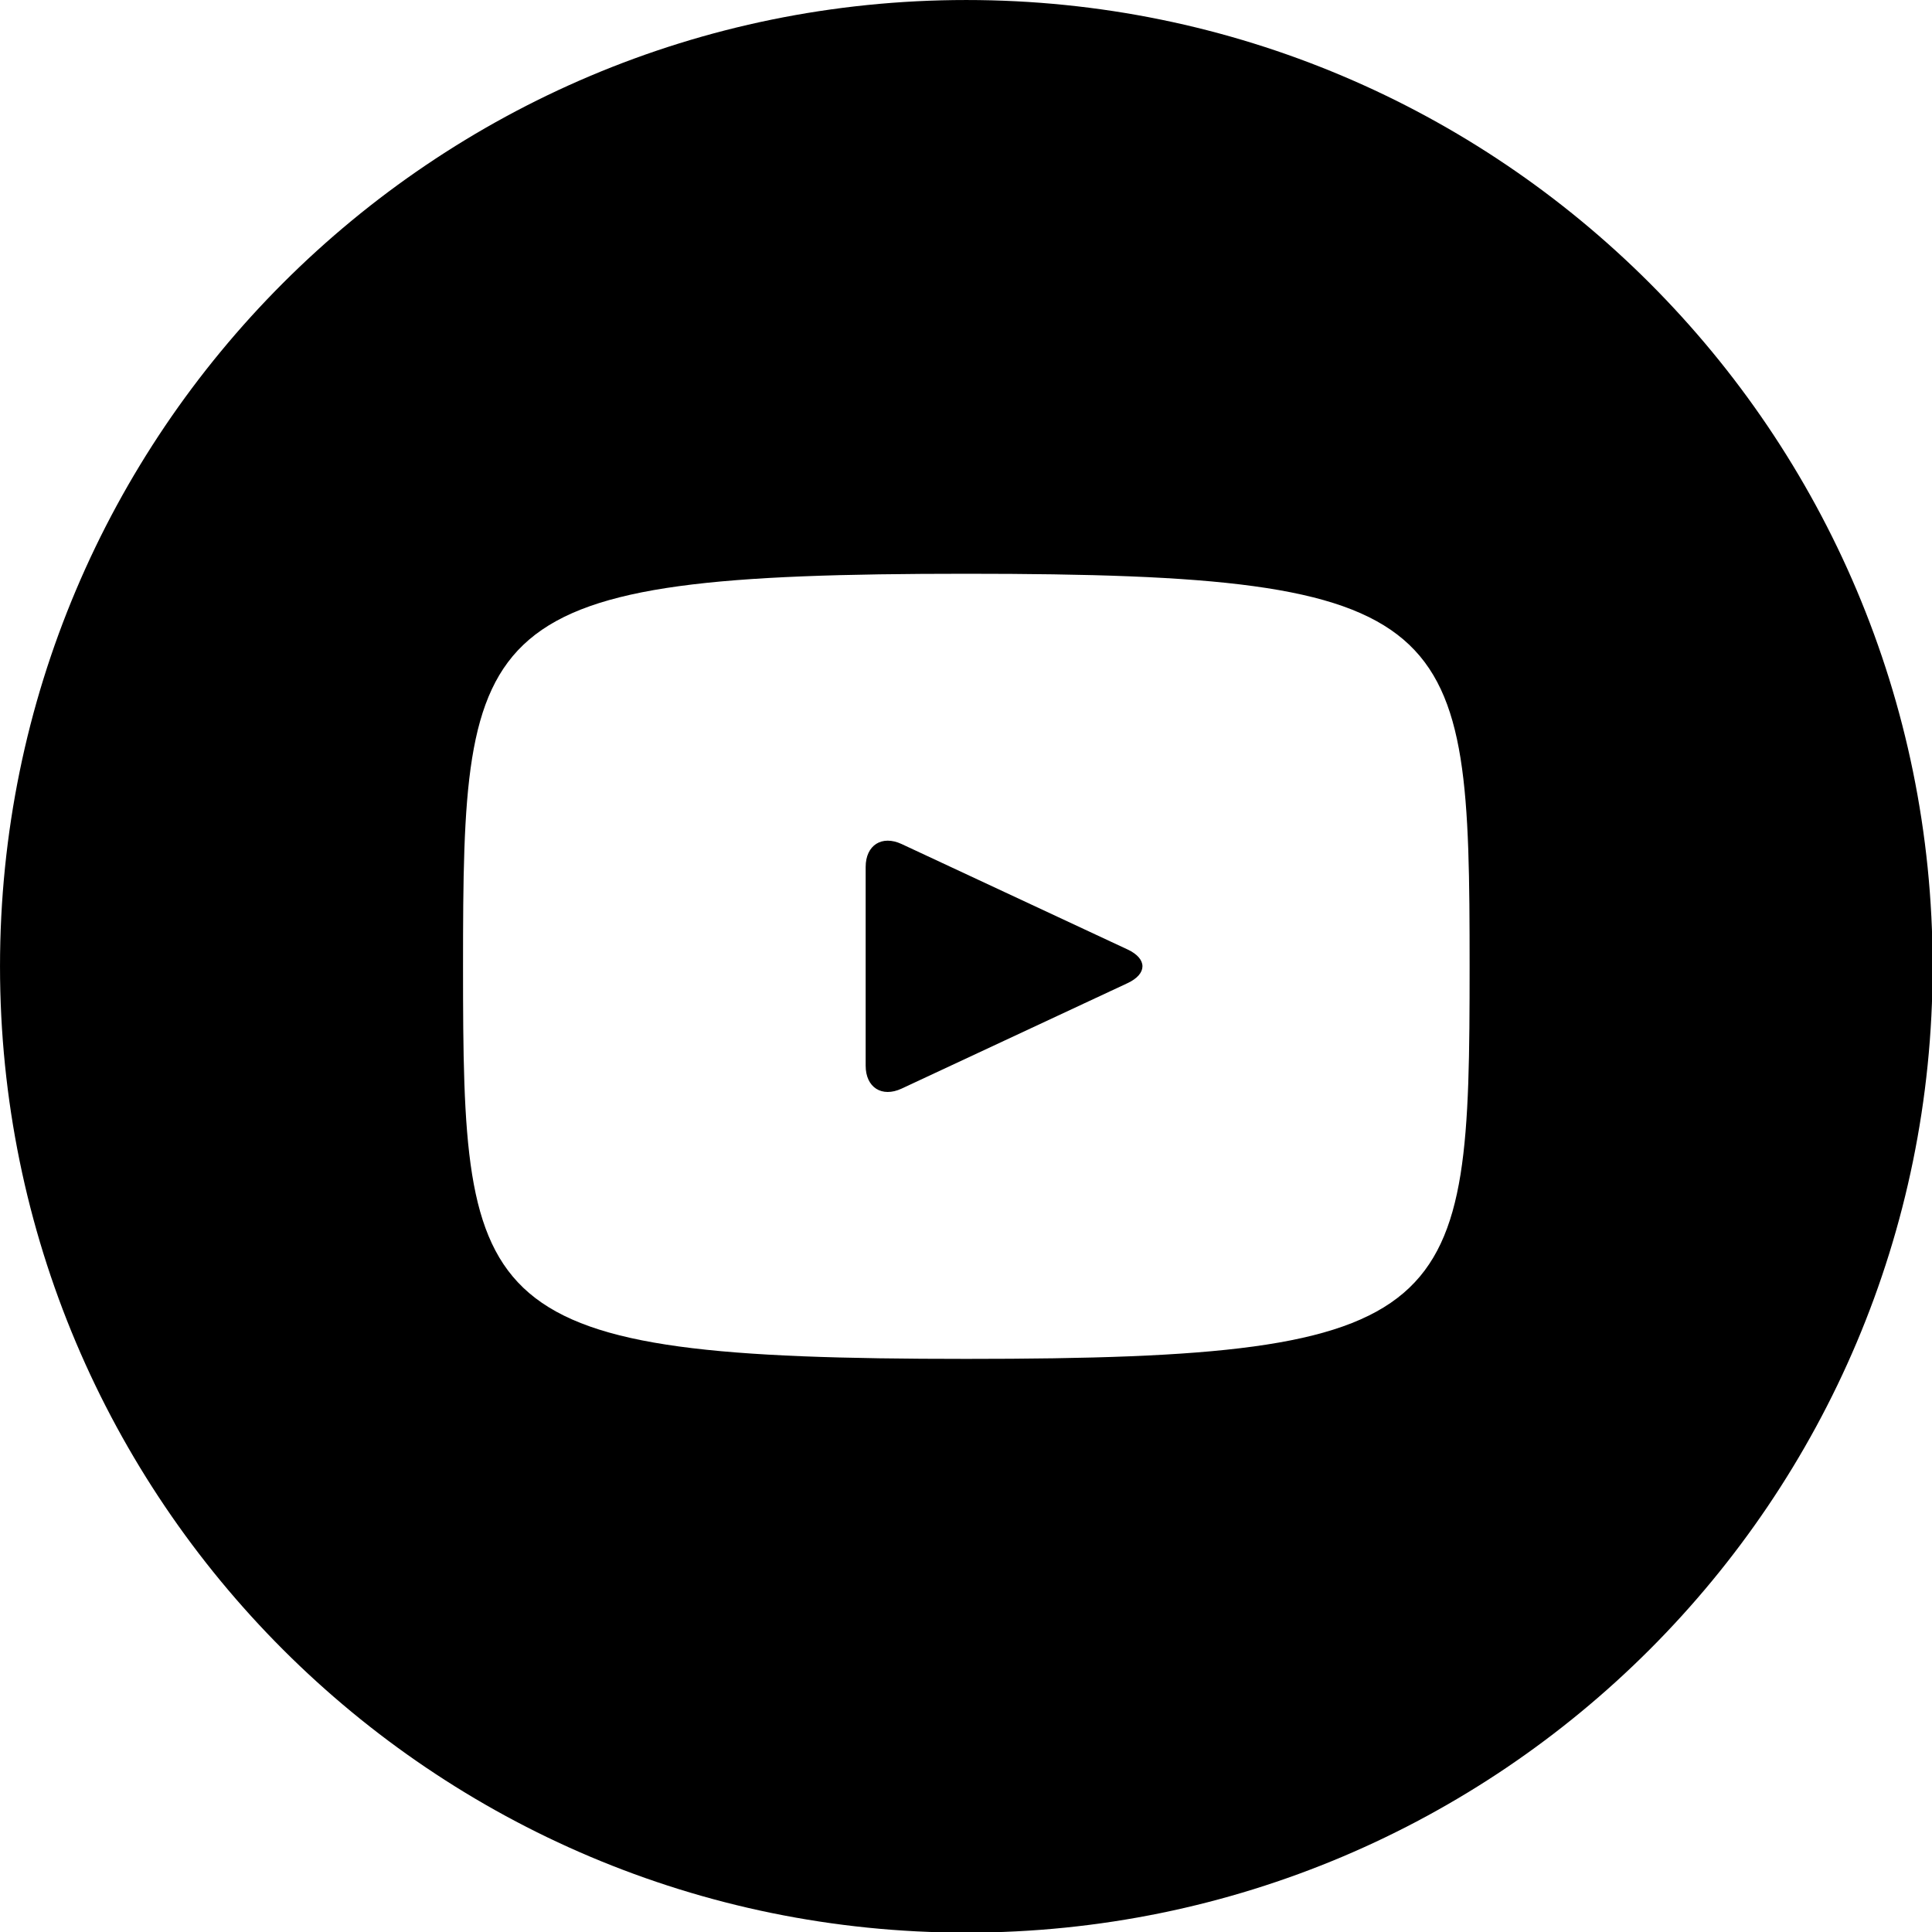 <?xml version="1.0" encoding="UTF-8" standalone="no"?>
<!DOCTYPE svg PUBLIC "-//W3C//DTD SVG 1.1//EN" "http://www.w3.org/Graphics/SVG/1.1/DTD/svg11.dtd">
<svg width="100%" height="100%" viewBox="0 0 800 800" version="1.1" xmlns="http://www.w3.org/2000/svg" xmlns:xlink="http://www.w3.org/1999/xlink" xml:space="preserve" xmlns:serif="http://www.serif.com/" style="fill-rule:evenodd;clip-rule:evenodd;stroke-linejoin:round;stroke-miterlimit:2;">
    <g transform="matrix(1.042,0,0,1.042,-16.667,-16.667)">
        <path d="M464.12,393.32L374.28,351.4C366.44,347.76 360,351.84 360,360.52L360,439.48C360,448.16 366.44,452.24 374.28,448.6L464.08,406.68C471.96,403 471.96,397 464.12,393.32ZM400,16C187.92,16 16,187.92 16,400C16,612.08 187.92,784 400,784C612.08,784 784,612.08 784,400C784,187.92 612.08,16 400,16ZM400,556C203.44,556 200,538.28 200,400C200,261.72 203.44,244 400,244C596.56,244 600,261.72 600,400C600,538.28 596.56,556 400,556Z"/>
    </g>
</svg>
